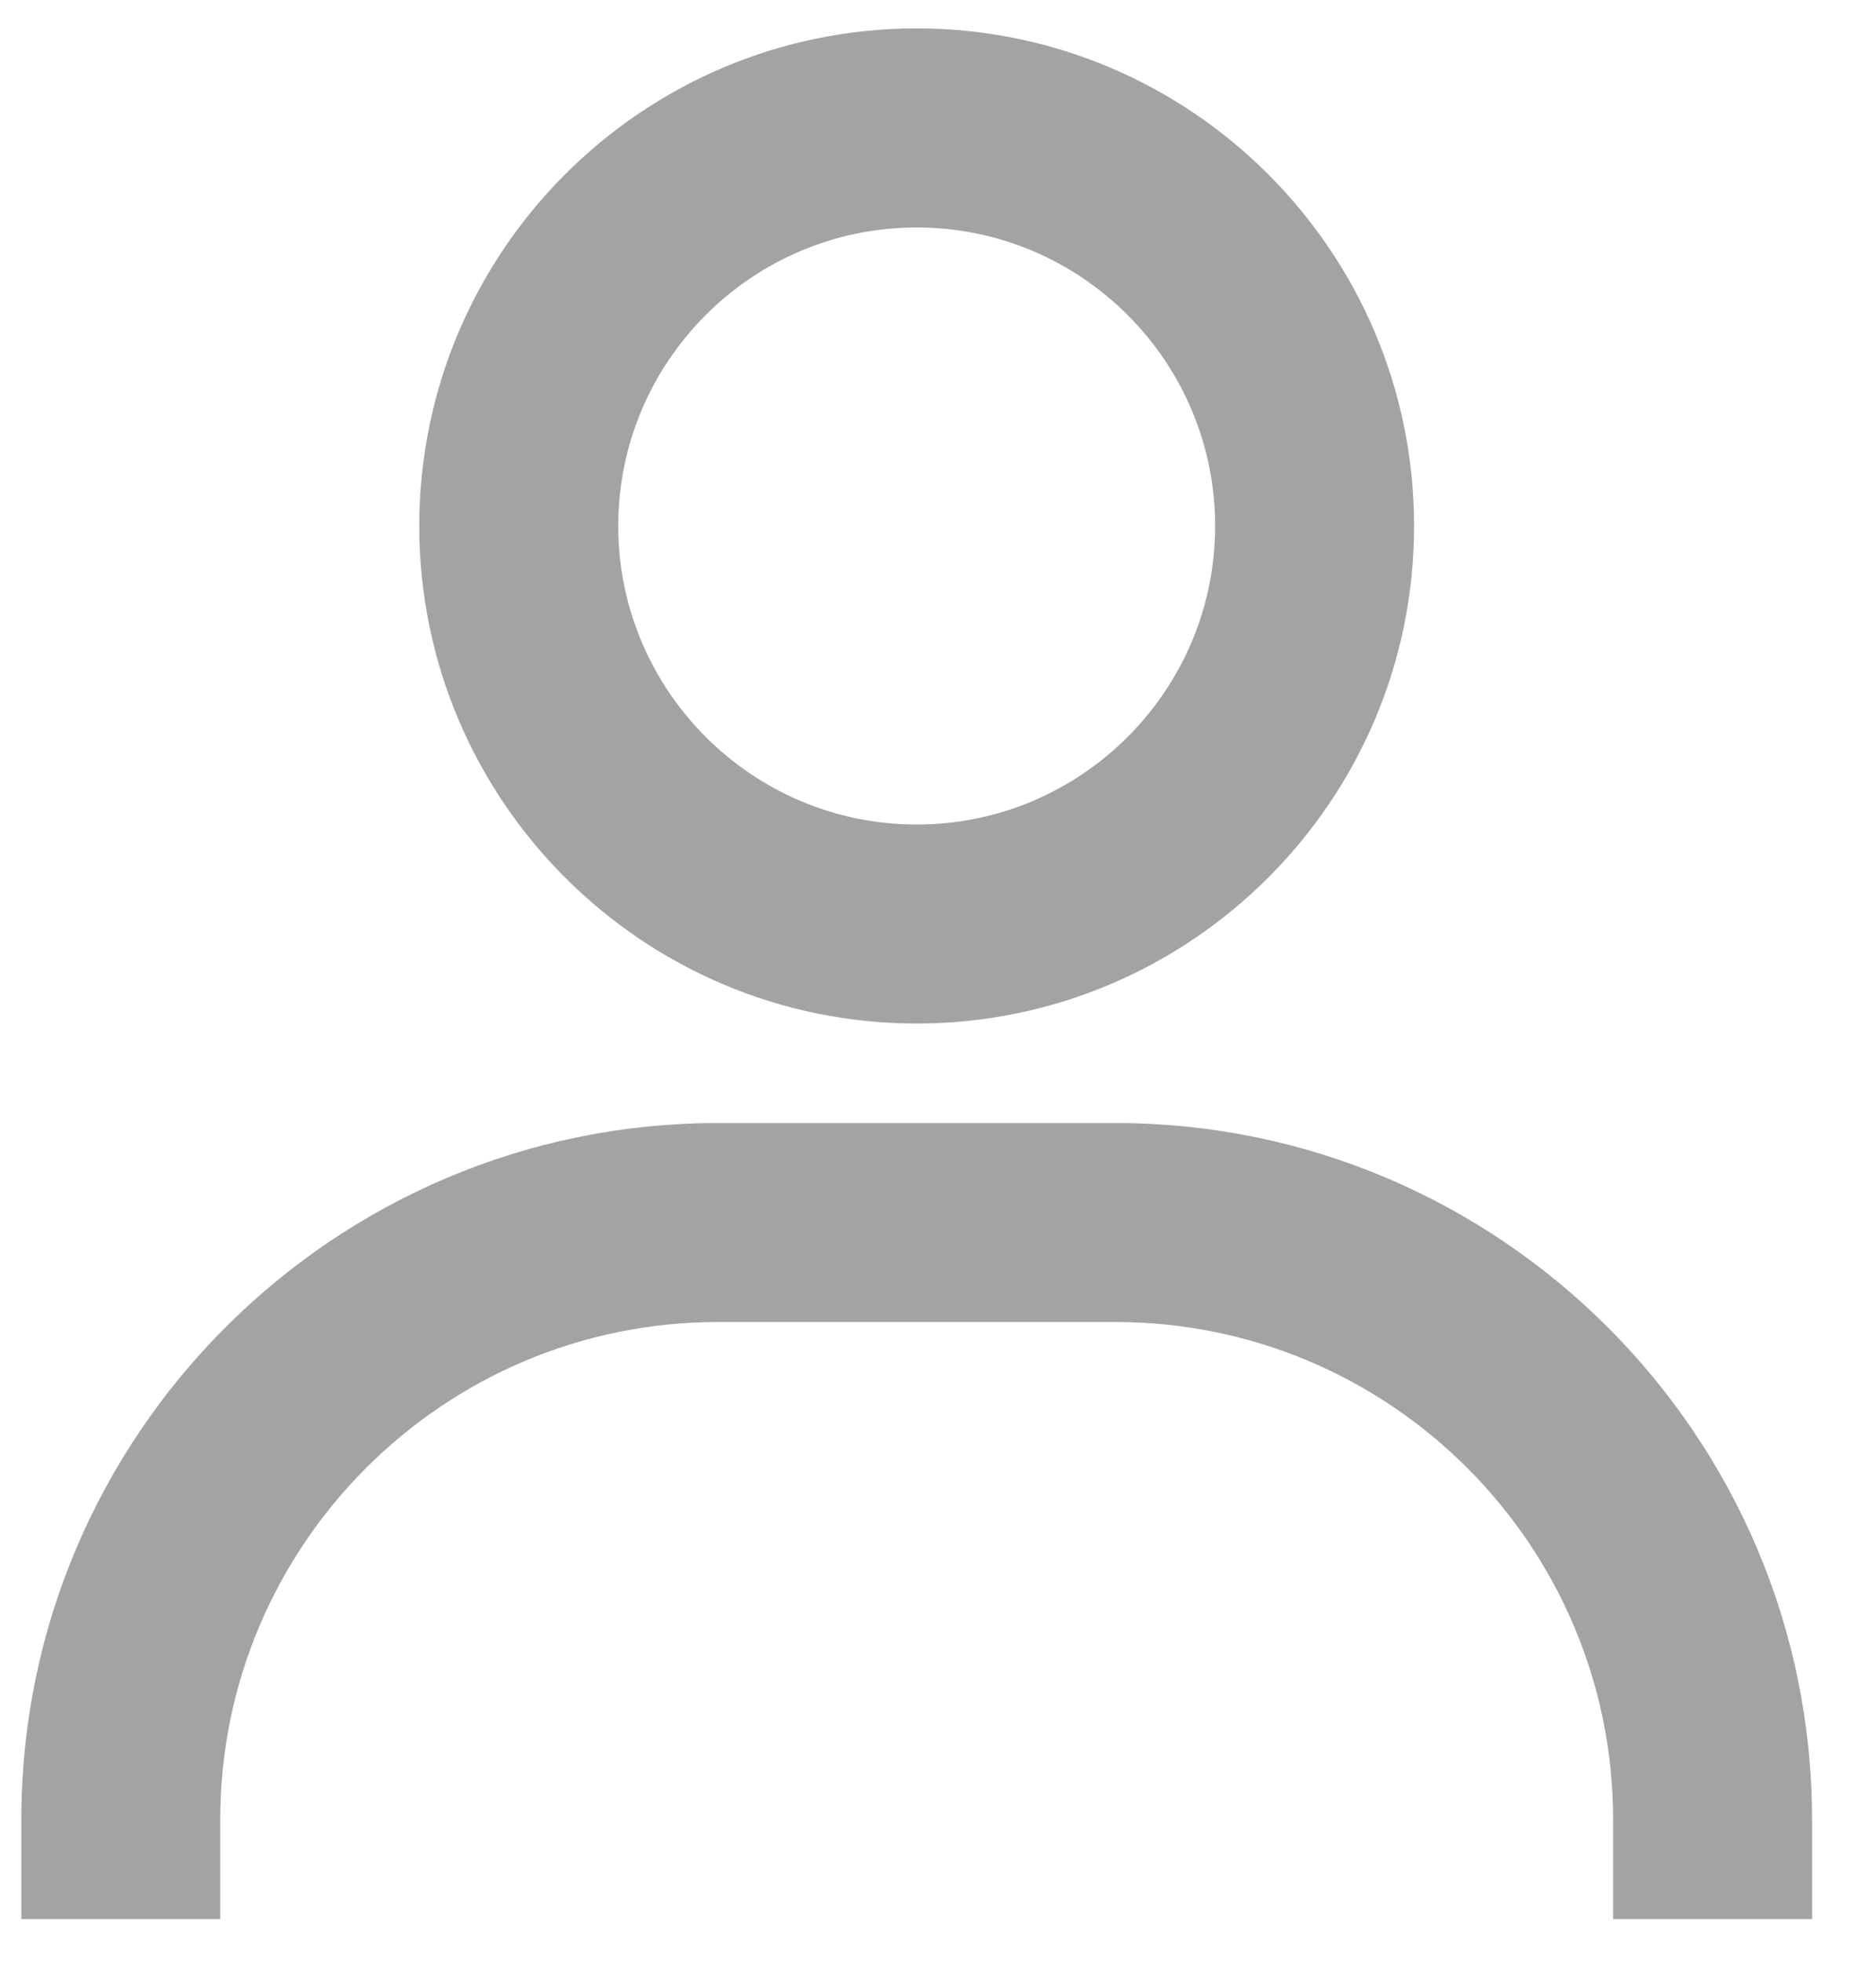 <svg width="22" height="23" viewBox="0 0 22 23" fill="none" xmlns="http://www.w3.org/2000/svg">
<path d="M10.75 0.333C7.534 0.333 4.917 2.95 4.917 6.167C4.917 9.383 7.534 12 10.75 12C13.966 12 16.583 9.383 16.583 6.167C16.583 2.95 13.966 0.333 10.75 0.333ZM10.75 9.667C8.82 9.667 7.25 8.096 7.25 6.167C7.25 4.237 8.82 2.667 10.75 2.667C12.68 2.667 14.25 4.237 14.25 6.167C14.25 8.096 12.68 9.667 10.75 9.667ZM21.25 22.5V21.333C21.25 16.831 17.585 13.167 13.083 13.167H8.417C3.913 13.167 0.25 16.831 0.25 21.333V22.5H2.583V21.333C2.583 18.117 5.2 15.5 8.417 15.5H13.083C16.3 15.5 18.917 18.117 18.917 21.333V22.5H21.25Z" fill="#A3A3A3"/>
</svg>
